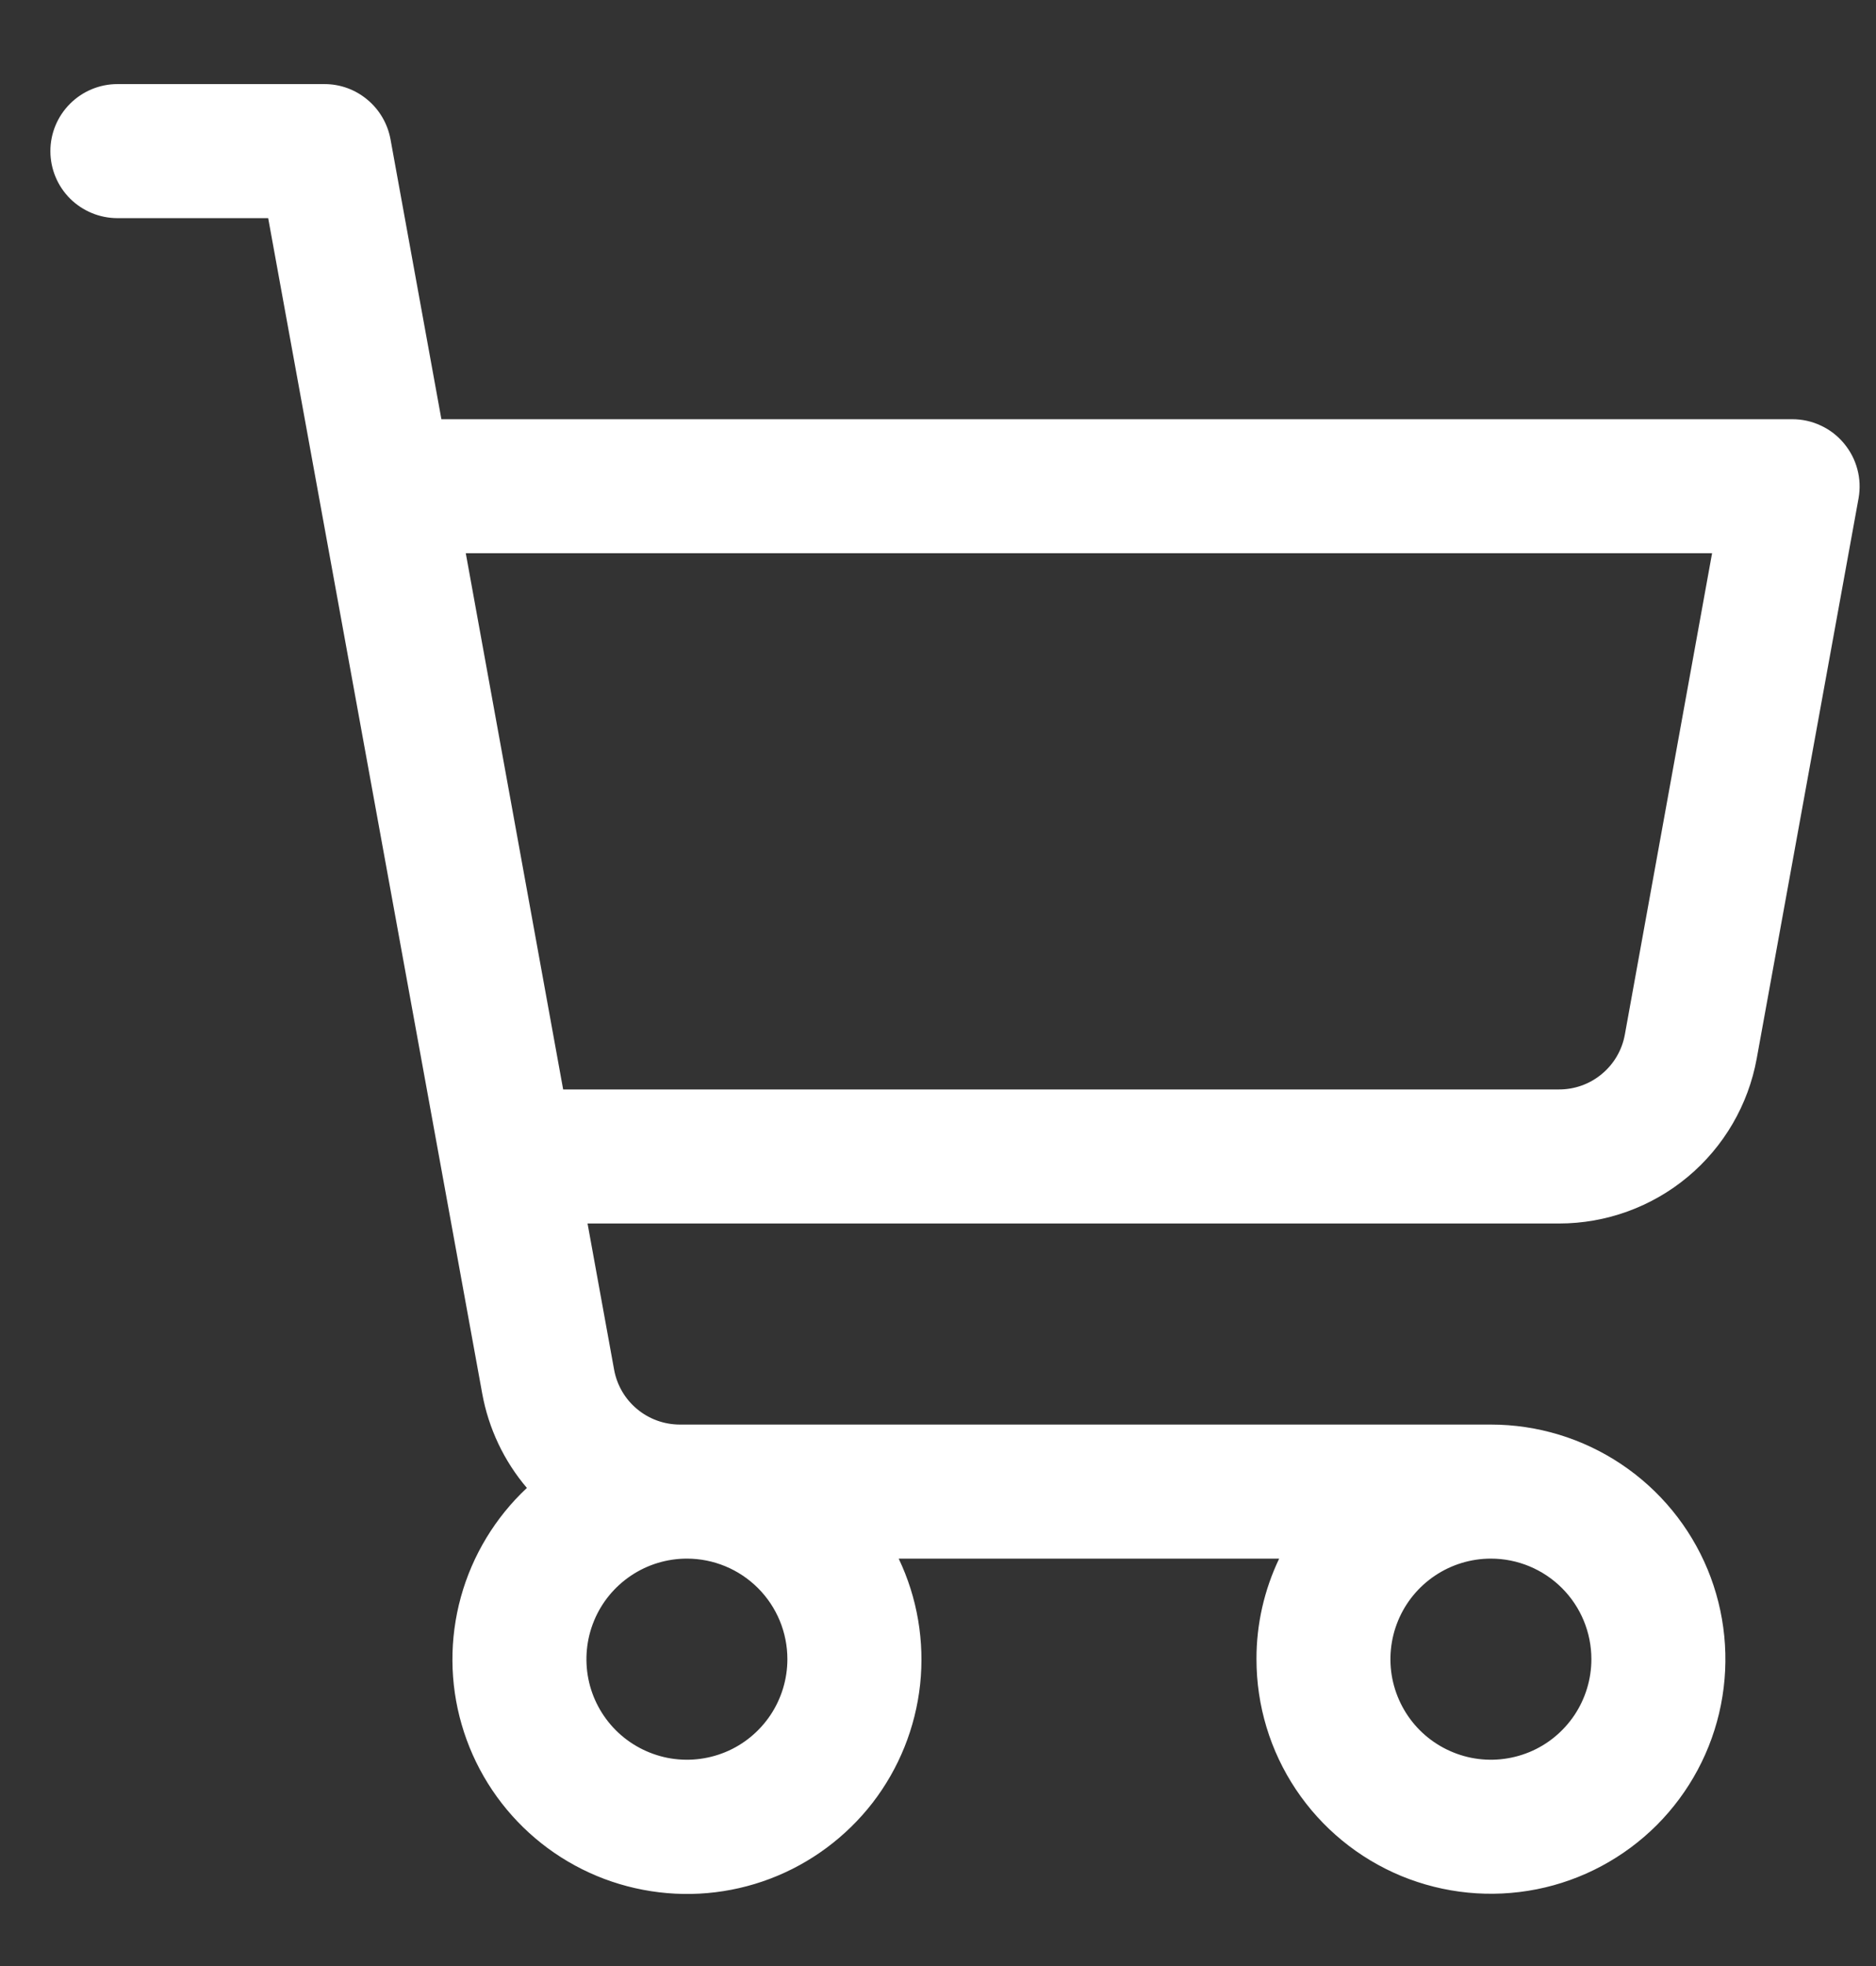 <svg width="21" height="22" viewBox="0 0 21 22" fill="none" xmlns="http://www.w3.org/2000/svg">
<rect x="0" y="0" width="21" height="22" fill="#333333" stroke="none"/>
<path d="M20.64 4.96C20.57 4.876 20.482 4.808 20.382 4.762C20.283 4.715 20.174 4.691 20.064 4.691H4.941L4.371 1.557C4.339 1.385 4.248 1.228 4.113 1.116C3.979 1.003 3.809 0.941 3.633 0.941H1.314C1.116 0.941 0.925 1.02 0.784 1.161C0.643 1.302 0.564 1.492 0.564 1.691C0.564 1.89 0.643 2.081 0.784 2.222C0.925 2.362 1.116 2.441 1.314 2.441H3.002L5.398 15.594C5.469 15.984 5.641 16.348 5.898 16.65C5.544 16.981 5.288 17.404 5.159 17.871C5.03 18.339 5.033 18.833 5.168 19.298C5.303 19.764 5.564 20.183 5.923 20.51C6.281 20.836 6.723 21.057 7.199 21.147C7.676 21.238 8.168 21.195 8.621 21.023C9.074 20.851 9.471 20.556 9.768 20.173C10.064 19.789 10.248 19.331 10.3 18.848C10.351 18.366 10.269 17.879 10.06 17.441H14.319C14.151 17.793 14.064 18.177 14.065 18.566C14.065 19.086 14.218 19.593 14.507 20.025C14.795 20.456 15.205 20.793 15.685 20.992C16.165 21.19 16.692 21.242 17.202 21.141C17.711 21.04 18.178 20.79 18.546 20.423C18.913 20.055 19.163 19.588 19.264 19.078C19.365 18.569 19.313 18.041 19.115 17.562C18.916 17.082 18.579 16.672 18.148 16.384C17.716 16.095 17.209 15.941 16.689 15.941H7.612C7.436 15.941 7.266 15.88 7.131 15.767C6.996 15.655 6.905 15.498 6.874 15.325L6.577 13.691H17.452C17.979 13.691 18.489 13.506 18.893 13.169C19.298 12.831 19.571 12.362 19.665 11.844L20.805 5.575C20.824 5.467 20.82 5.356 20.791 5.25C20.763 5.143 20.711 5.045 20.64 4.96ZM8.814 18.566C8.814 18.789 8.748 19.006 8.625 19.191C8.501 19.376 8.326 19.521 8.12 19.606C7.914 19.691 7.688 19.713 7.47 19.67C7.252 19.626 7.051 19.519 6.894 19.362C6.737 19.205 6.629 19.004 6.586 18.786C6.543 18.568 6.565 18.341 6.65 18.136C6.735 17.93 6.879 17.755 7.064 17.631C7.249 17.507 7.467 17.441 7.689 17.441C7.988 17.441 8.274 17.56 8.485 17.771C8.696 17.982 8.814 18.268 8.814 18.566ZM17.814 18.566C17.814 18.789 17.748 19.006 17.625 19.191C17.501 19.376 17.326 19.521 17.12 19.606C16.914 19.691 16.688 19.713 16.47 19.67C16.252 19.626 16.051 19.519 15.894 19.362C15.737 19.205 15.63 19.004 15.586 18.786C15.543 18.568 15.565 18.341 15.65 18.136C15.735 17.93 15.879 17.755 16.064 17.631C16.249 17.507 16.467 17.441 16.689 17.441C16.988 17.441 17.274 17.56 17.485 17.771C17.696 17.982 17.814 18.268 17.814 18.566ZM18.189 11.575C18.158 11.749 18.067 11.905 17.931 12.018C17.796 12.131 17.625 12.192 17.449 12.191H6.304L5.214 6.191H19.165L18.189 11.575Z" fill="white"/>
</svg>
